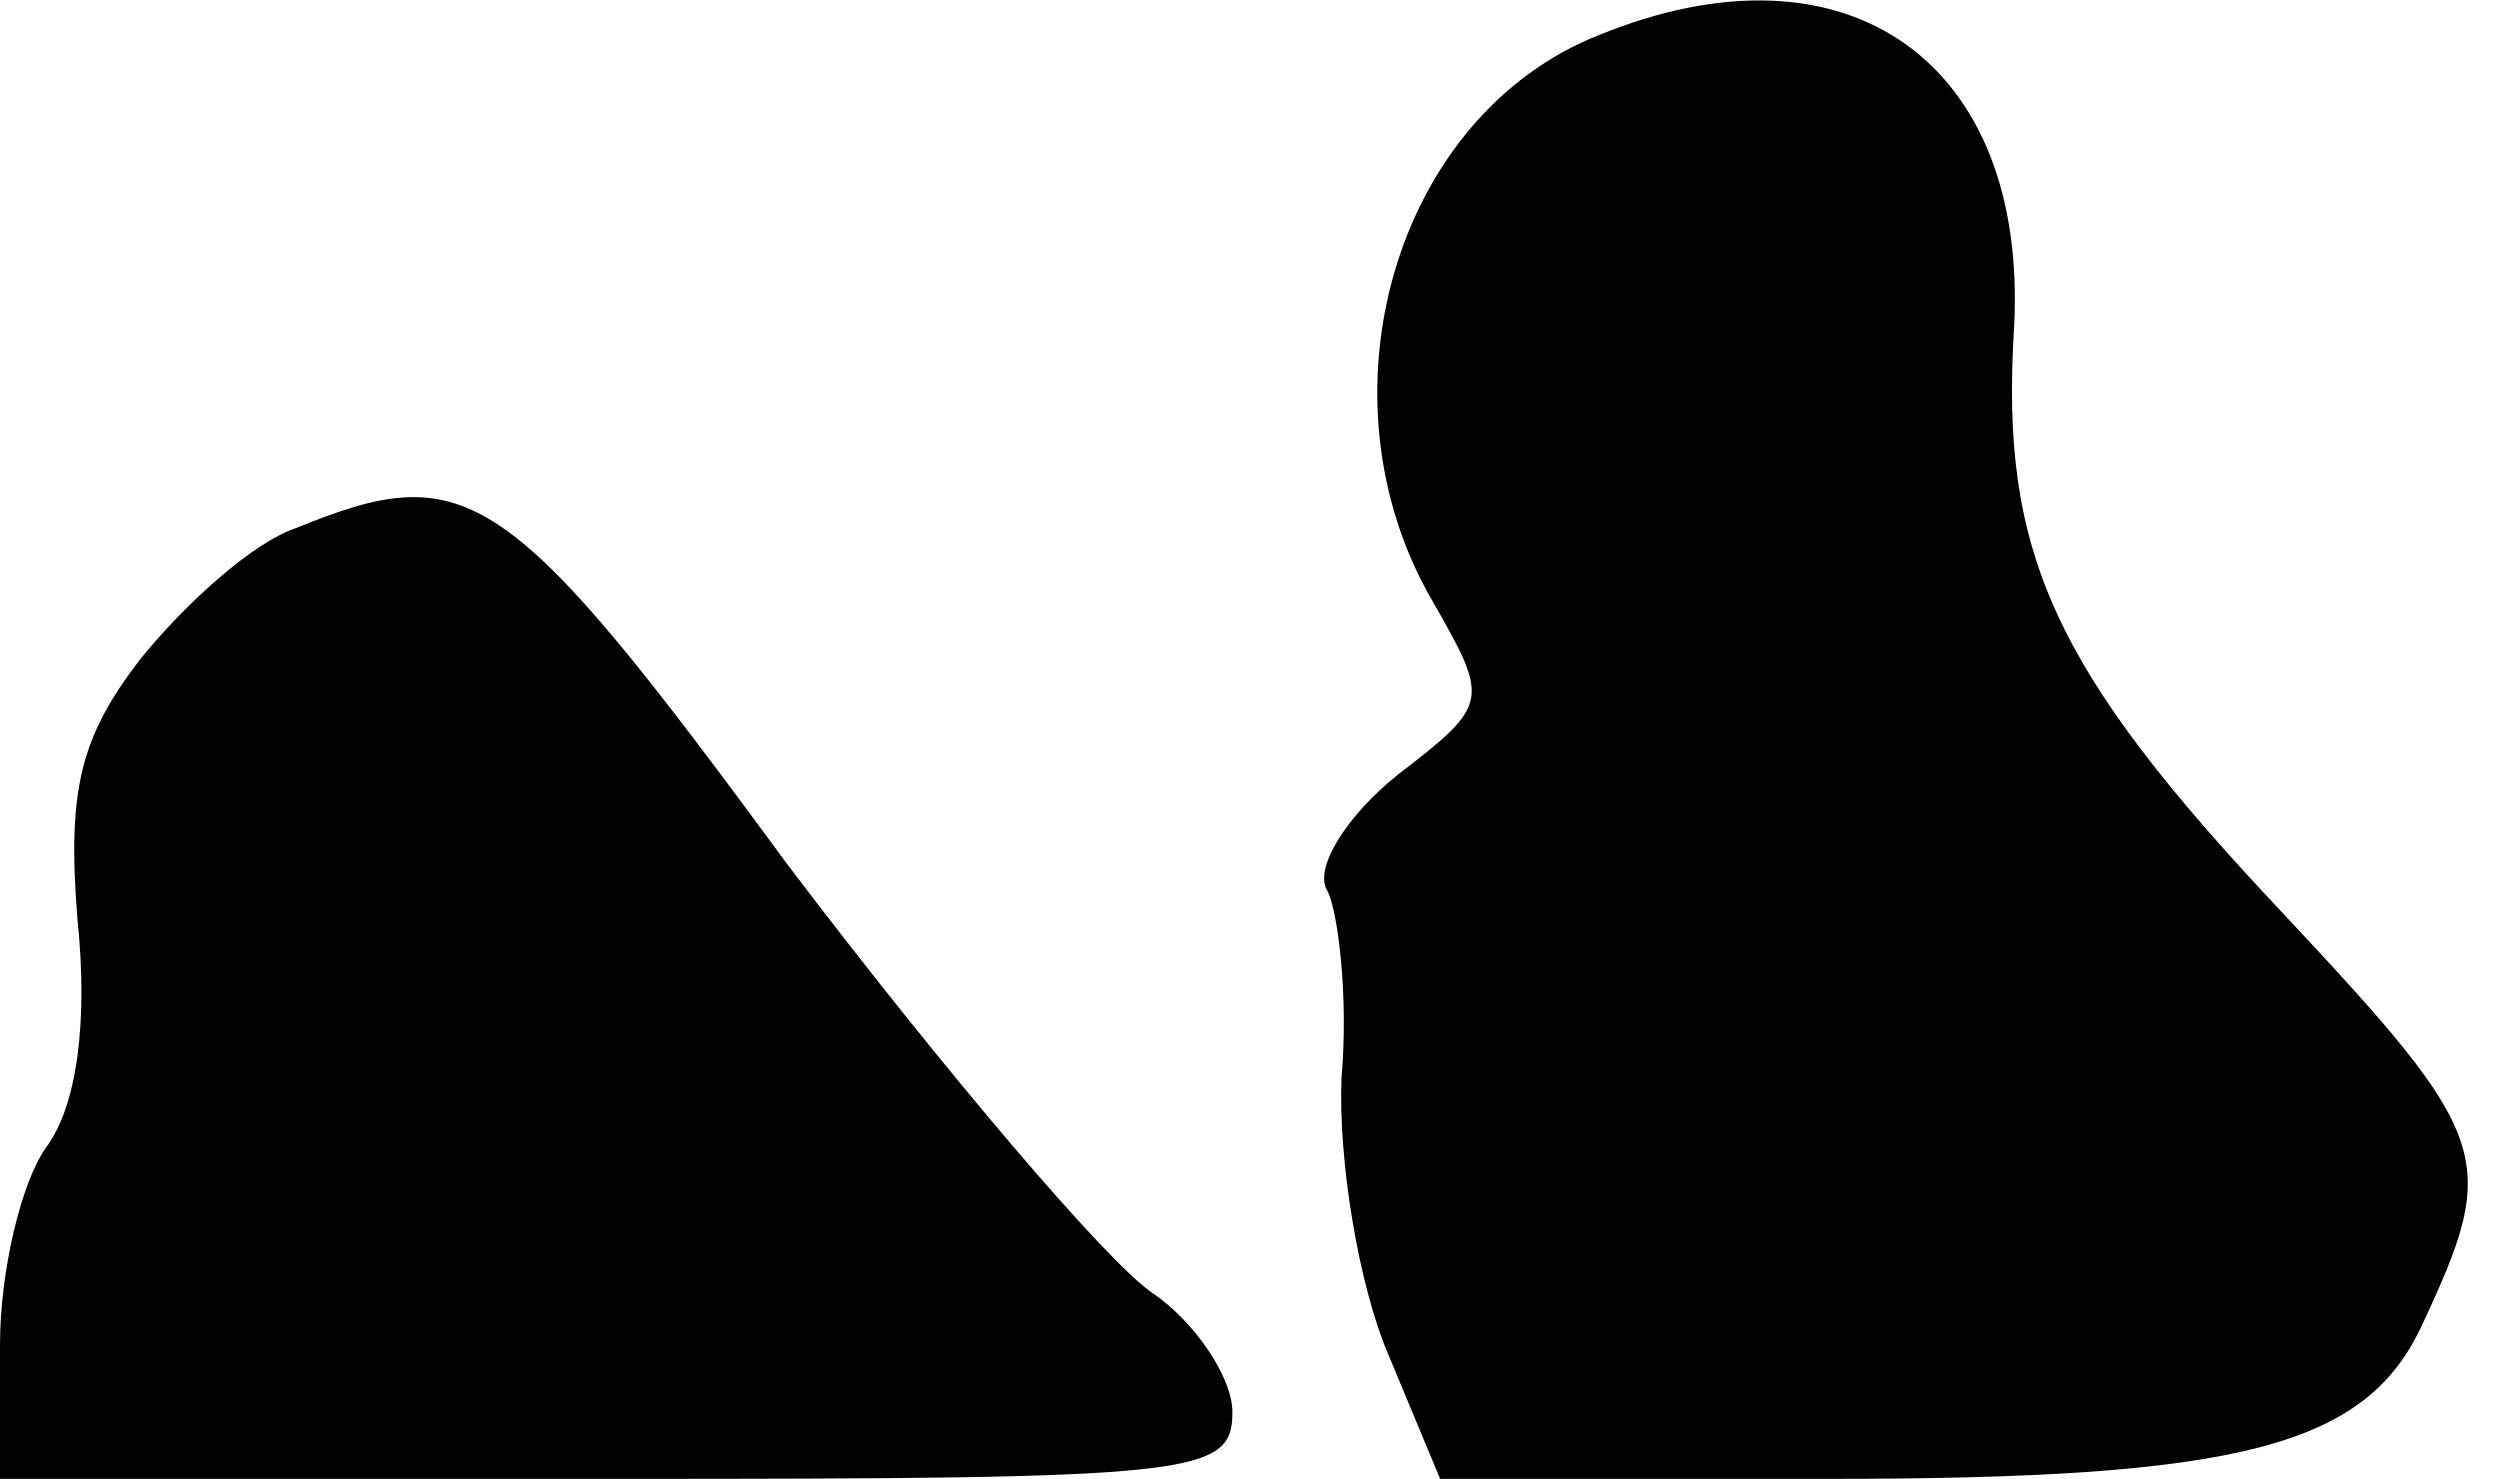 <?xml version="1.0" standalone="no"?>
<!DOCTYPE svg PUBLIC "-//W3C//DTD SVG 20010904//EN"
 "http://www.w3.org/TR/2001/REC-SVG-20010904/DTD/svg10.dtd">
<svg version="1.0" xmlns="http://www.w3.org/2000/svg"
 width="71pt" height="42pt" viewBox="0 0 71 42"
 preserveAspectRatio="xMidYMid meet">
<g transform="translate(0,42) scale(0.1,-0.1)"
fill="#000000" stroke="none">
<path fill="#000000" stroke="none" d="M454 410 c-58 -23 -81 -103 -47 -161
16 -28 16 -29 -10 -49 -15 -12 -24 -27 -20 -33 3 -6 6 -30 4 -53 -1 -24 5 -59
13 -78 l15 -36 110 0 c117 0 153 9 169 44 22 47 20 53 -40 117 -65 69 -80 102
-76 166 4 75 -47 112 -118 83z"/>
<path fill="#000000" stroke="none" d="M84 270 c-12 -4 -31 -21 -44 -37 -17
-22 -21 -37 -18 -74 3 -29 0 -53 -9 -65 -7 -10 -13 -35 -13 -56 l0 -38 175 0
c165 0 175 1 175 19 0 10 -11 26 -23 34 -13 9 -59 63 -103 121 -80 109 -91
116 -140 96z"/>
</g>
</svg>
